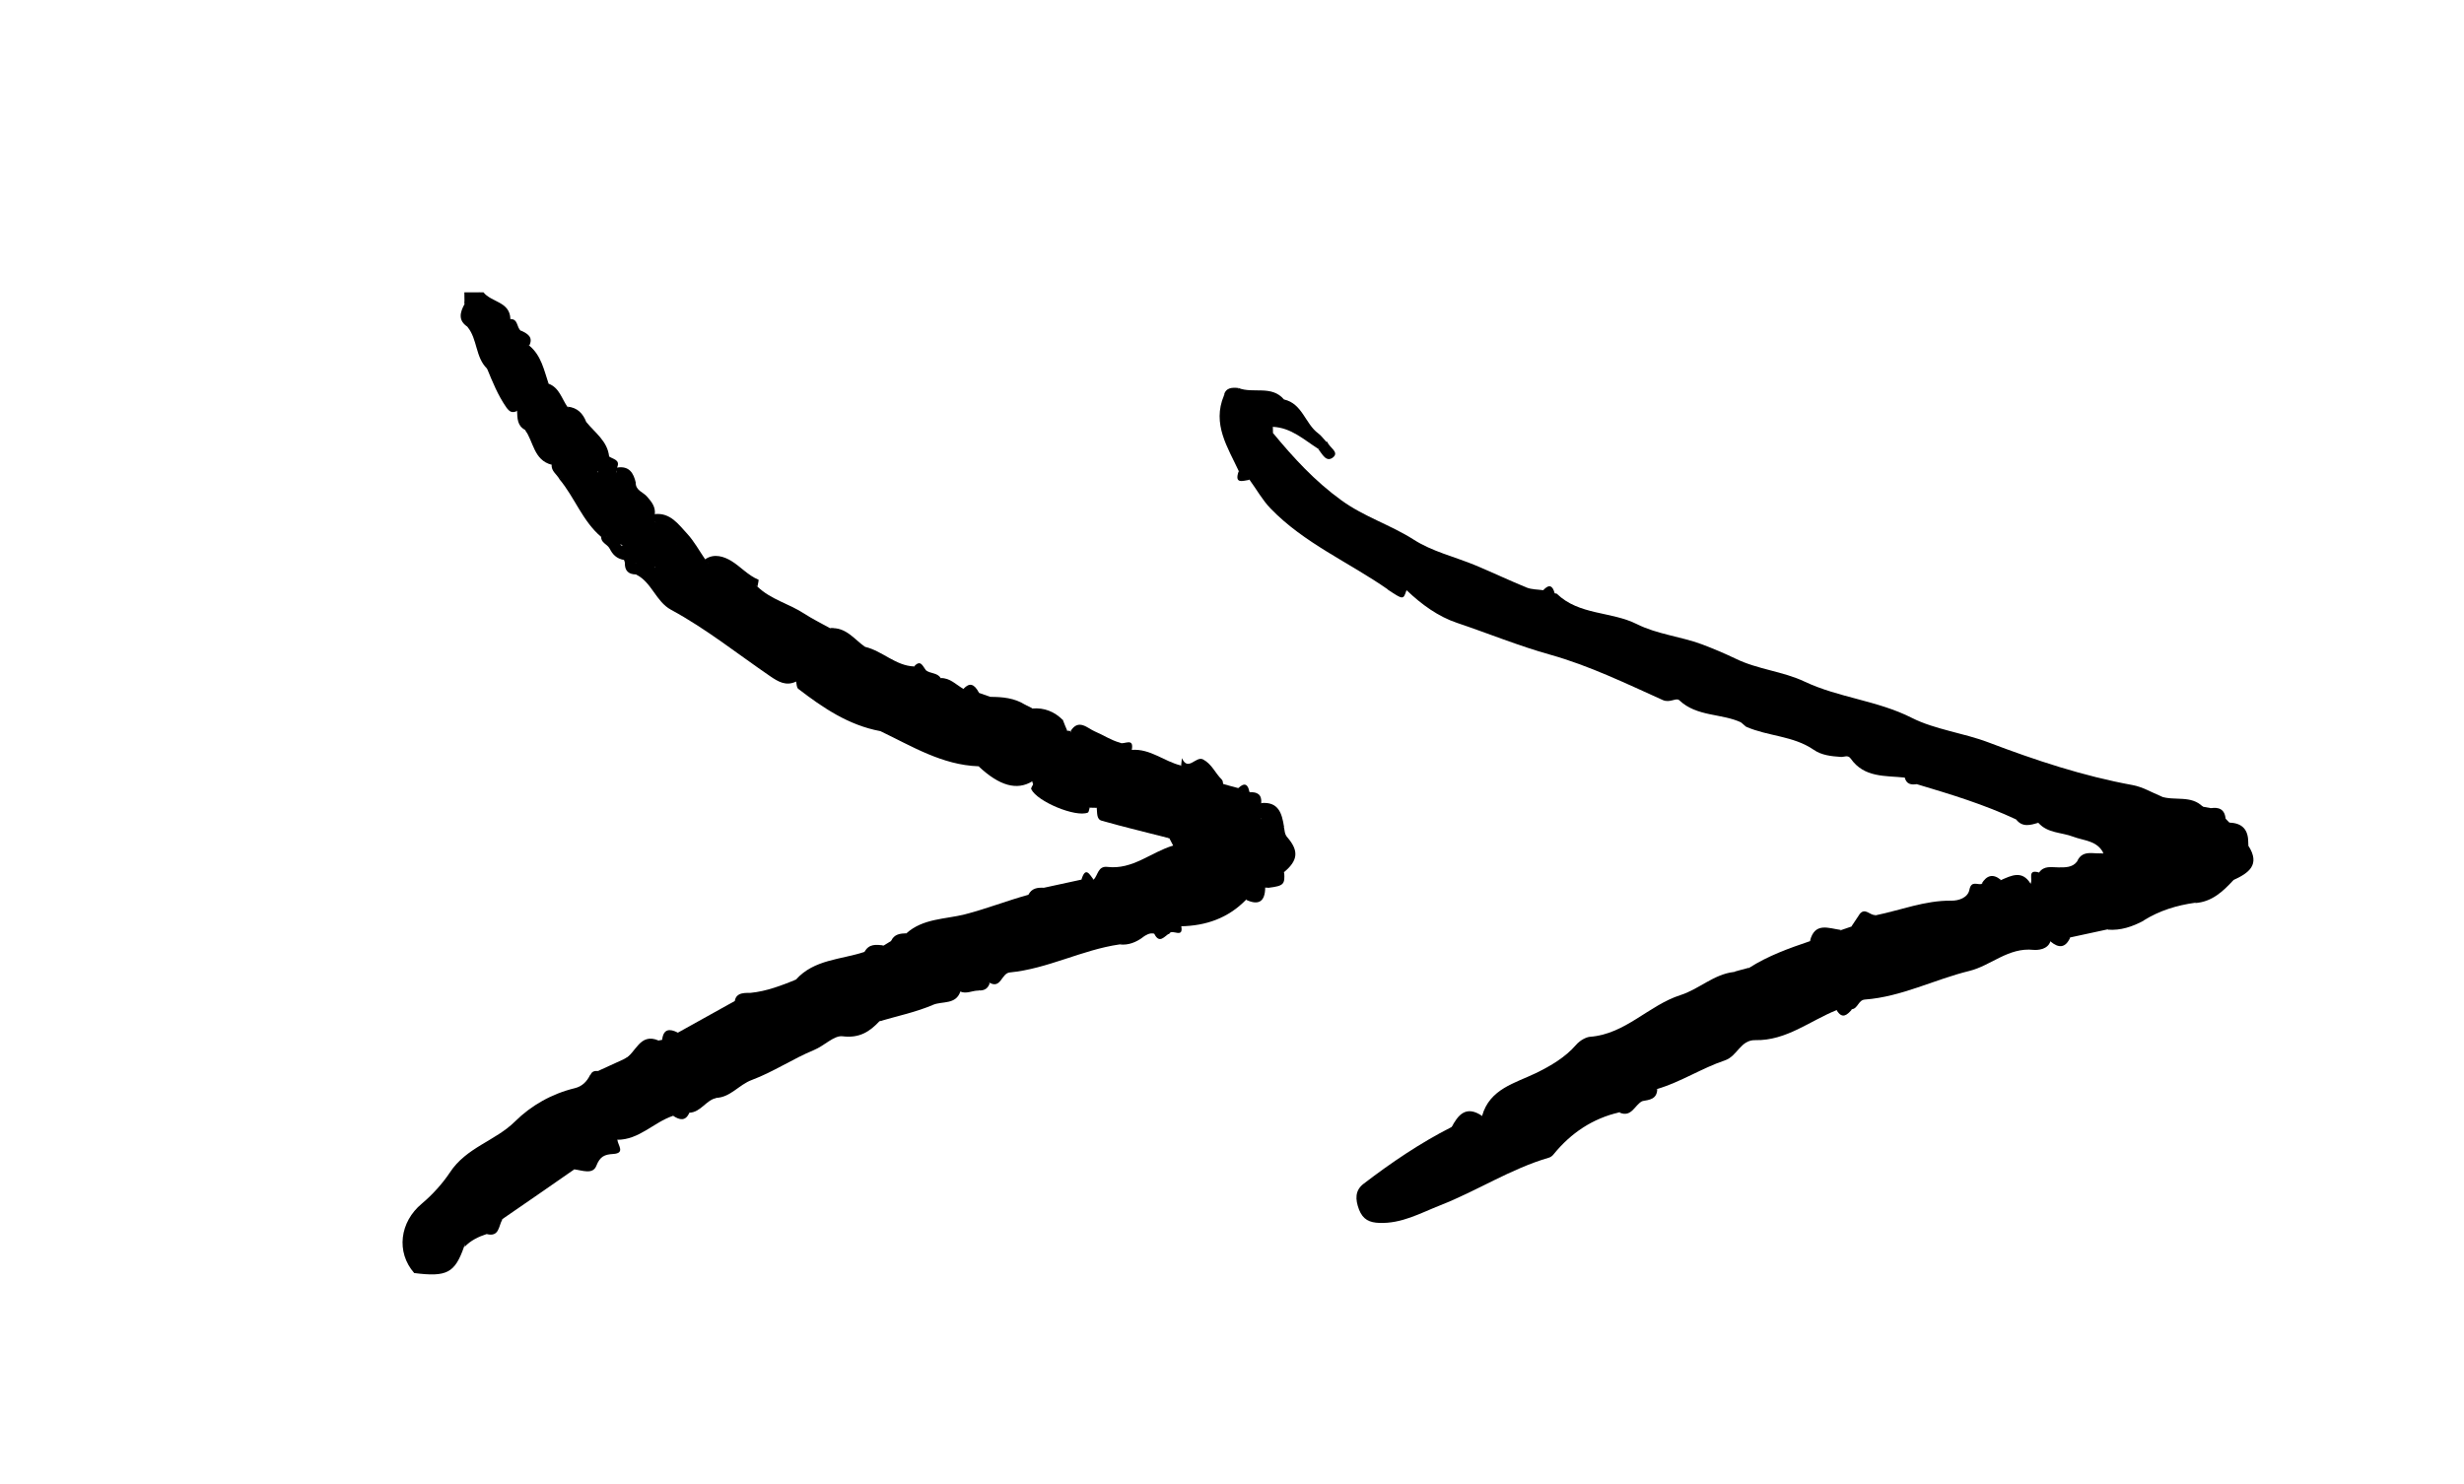<?xml version="1.0" encoding="utf-8"?>
<!-- Generator: Adobe Illustrator 24.0.3, SVG Export Plug-In . SVG Version: 6.00 Build 0)  -->
<svg version="1.1" id="Layer_1" xmlns="http://www.w3.org/2000/svg" xmlns:xlink="http://www.w3.org/1999/xlink" x="0px" y="0px"
	 viewBox="0 0 154.73 93.24" style="enable-background:new 0 0 154.73 93.24;" xml:space="preserve">
<g>
	<path class="st0" d="M29.38,20.54c-0.63-0.4-0.5-0.91-0.21-1.44c0.04-0.61,0.56-0.59,0.95-0.74c0.08,0,0.16,0,0.24,0
		c0.49,0.63,1.66,0.58,1.69,1.67c-0.13,0.14-0.29,0.16-0.47,0.11c-0.1-0.06-0.18-0.15-0.28-0.21C30.21,19.2,29.92,19.3,29.38,20.54z
		"/>
	<path class="st0" d="M30.12,18.36c-0.3,0.26-0.74,0.36-0.95,0.74c0-0.25-0.01-0.49-0.01-0.74C29.48,18.36,29.8,18.36,30.12,18.36z"
		/>
	<path class="st0" d="M93.07,70.09c0.47-1.7,2.08-2.06,3.36-2.68c0.97-0.47,1.87-1.01,2.53-1.77c0.29-0.34,0.7-0.51,0.89-0.52
		c2.23-0.17,3.68-1.98,5.68-2.62c1.16-0.37,2.08-1.3,3.34-1.45c0.36,0.06,0.75,0.21,0.97-0.26c1.19-0.76,2.5-1.23,3.83-1.68
		c0.51-0.62,1.34-0.32,1.94-0.69c0.22-0.08,0.45-0.16,0.67-0.23c0.41,0.25,0.49-0.16,0.68-0.34c0.24-0.2,0.58-0.16,0.82-0.36
		c1.58-0.32,3.1-0.94,4.75-0.92c0.46,0.01,1.04-0.18,1.14-0.68c0.12-0.61,0.51-0.29,0.78-0.37c0.37-0.23,0.77-0.3,1.2-0.24
		c0.67-0.3,1.34-0.63,1.86,0.22c0.27-0.16,0.26-0.53,0.53-0.69c0.32-0.46,0.78-0.33,1.24-0.33c0.4,0,0.87,0.02,1.16-0.38
		c0.46-0.45,1.13-0.24,1.65-0.51c-0.39-0.8-1.23-0.78-1.91-1.04c-0.73-0.28-1.59-0.21-2.17-0.86c-0.45-0.2-0.94-0.1-1.4-0.22
		c-2-0.94-4.11-1.58-6.22-2.21c-0.22-0.22-0.54-0.24-0.77-0.42c-1.23-0.13-2.55,0.02-3.4-1.19c-0.18-0.26-0.41-0.09-0.63-0.11
		c-0.59-0.04-1.2-0.1-1.7-0.45c-1.28-0.88-2.86-0.84-4.23-1.44c-0.07-0.12-0.11-0.27-0.29-0.26c-1.25-0.6-2.8-0.35-3.92-1.41
		c-0.19-0.18-0.58,0.19-1.03-0.01c-2.31-1.04-4.62-2.16-7.04-2.84c-2.01-0.56-3.93-1.35-5.89-2.01c-1.17-0.39-2.23-1.16-3.15-2.04
		c-0.41,0.2-0.8,0.17-1.19-0.06c-2.45-1.71-5.26-2.9-7.37-5.09c-0.51-0.53-0.87-1.19-1.31-1.79c-0.23-0.17-0.53-0.25-0.67-0.53
		c-0.7-1.51-1.7-2.97-0.94-4.77c0.18-0.41,0.78,0.02,0.91-0.47c0.92,0.37,2.08-0.2,2.86,0.72c1,1.19-0.47,1.03-0.81,1.48
		c-0.17,0.25-0.08,0.46,0.13,0.64c1.28,1.55,2.62,3.01,4.28,4.21c1.43,1.04,3.08,1.54,4.54,2.47c1.16,0.75,2.59,1.08,3.89,1.62
		c1.07,0.45,2.13,0.95,3.2,1.39c0.32,0.13,0.7,0.12,1.05,0.17c0.27-0.03,0.52-0.01,0.73,0.2c0.04,0.01,0.09,0,0.12,0.02
		c1.4,1.36,3.42,1.1,5.03,1.91c1.28,0.64,2.73,0.77,4.06,1.26c0.72,0.27,1.45,0.58,2.14,0.91c1.39,0.68,2.96,0.79,4.33,1.44
		c2.16,1.02,4.57,1.18,6.74,2.28c1.44,0.73,3.23,0.94,4.81,1.54c2.95,1.12,5.93,2.11,9.05,2.68c0.61,0.11,1.18,0.45,1.76,0.69
		c0.77,0.69,1.82,0.31,2.67,0.67c0.15,0.03,0.29,0.05,0.44,0.08c0.39,0.13,0.71,0.36,0.97,0.67c0.08,0.08,0.16,0.16,0.23,0.24
		c0.6,0.21,0.9,0.71,1.19,1.22c0,0.07,0.01,0.15,0.01,0.22c-0.3,0.71-0.76,1.33-1.16,1.97c-0.48,0.88-1.41,1.14-2.18,1.63
		c-1.15,0.16-2.24,0.49-3.23,1.11c-0.82-0.09-1.47,0.54-2.26,0.56c-0.79,0.17-1.57,0.34-2.36,0.51c-0.36,0.36-0.82,0.16-1.24,0.24
		c-0.17,0.54-0.84,0.56-1.06,0.54c-1.58-0.17-2.68,0.99-4.02,1.32c-2.21,0.54-4.27,1.63-6.57,1.8c-0.42,0.03-0.43,0.56-0.82,0.61
		c-0.31,0.13-0.64,0.01-0.95,0.05c-1.69,0.68-3.17,1.93-5.11,1.89c-0.94-0.02-1.12,1-1.91,1.27c-1.46,0.49-2.77,1.36-4.26,1.8
		c-0.23,0.32-0.58,0.45-0.92,0.59c-0.53,0.21-0.93,0.64-1.44,0.87c-1.69,0.39-3.05,1.3-4.14,2.64c-0.07,0.09-0.18,0.18-0.29,0.21
		c-2.4,0.7-4.5,2.08-6.82,2.99c-1.27,0.5-2.42,1.16-3.83,1.11c-0.61-0.02-1.03-0.2-1.28-0.84c-0.24-0.64-0.26-1.2,0.29-1.62
		c1.74-1.33,3.55-2.56,5.5-3.55C91.74,70.47,92.37,70.2,93.07,70.09z"/>
	<path class="st0" d="M42.57,64.86c1.19-0.66,2.38-1.32,3.56-1.98c1.38-0.19,2.69-0.56,3.85-1.35c1.15-1.28,2.83-1.25,4.3-1.74
		c0.39-0.17,0.77-0.36,1.21-0.4c0.16-0.1,0.31-0.19,0.47-0.29c0.33-0.13,0.68-0.24,0.96-0.48c1.04-0.94,2.45-0.88,3.67-1.19
		c1.36-0.35,2.65-0.86,3.99-1.23c0.33-0.13,0.69-0.19,0.97-0.44c0.78-0.17,1.57-0.34,2.35-0.51c0.26-0.18,0.52-0.15,0.77,0.01
		c0.28-0.28,0.27-0.88,0.87-0.81c1.59,0.19,2.74-0.93,4.13-1.34c0.55-0.13,1.07-0.29,1.44-0.76c0.58-0.53,1.21-1,2-1.12
		c0.4-0.06,0.47-0.35,0.63-0.6c0.25-0.17,0.51-0.19,0.79-0.1c0.3,0.12,0.28,0.4,0.33,0.64c0.06,0.27,0.31,0.31,0.52,0.42
		c0.29,0.47,0.85,0.7,1.06,1.22c0.4,0.96,0.04,1.75-0.56,2.49c-0.04,0.1-0.11,0.19-0.19,0.27c-0.29,0.1-0.67-0.06-0.84,0.34
		c-0.23,0.18-0.42,0.4-0.61,0.61c-1.12,1.15-2.51,1.63-4.08,1.66c-0.34,0.17-0.75,0.12-1.07,0.37c-0.2,0.07-0.4,0.2-0.63,0.09
		c-0.28-0.06-0.49,0.09-0.71,0.23c-0.48,0.15-0.99,0.23-1.45,0.45c-2.36,0.34-4.5,1.53-6.89,1.76c-0.53,0.05-0.55,1.06-1.28,0.64
		c-0.18,0.24-0.55,0.21-0.68,0.5c-0.39-0.01-0.77,0.24-1.17,0.05c-1.68,0.64-3.47,0.98-5.06,1.88c-0.62,0.66-1.26,1.07-2.31,0.94
		c-0.53-0.07-1.15,0.6-1.79,0.86c-1.33,0.55-2.56,1.38-3.9,1.88c-0.82,0.3-1.35,1.1-2.26,1.13c-0.72,0-1.17,0.61-1.81,0.79
		c-0.27,0.2-0.62,0.18-0.9,0.34c-1.21,0.41-2.12,1.51-3.5,1.5c-0.17,0.45-0.3,0.78-0.95,0.87c-0.61,0.09-1.01,0.9-1.74,0.99
		c-1.51,1.05-3.02,2.1-4.54,3.14c-0.29,0.23-0.59,0.44-0.87,0.68c-0.57,0.24-1.26,0.32-1.51,1.04c-0.58,1.65-1.08,1.91-3.13,1.65
		c-1.15-1.31-0.91-3.21,0.48-4.36c0.67-0.56,1.32-1.29,1.75-1.94c1.04-1.6,2.86-1.99,4.1-3.22c1.02-1.01,2.31-1.74,3.75-2.09
		c0.46-0.11,0.76-0.41,0.96-0.82c0.16-0.09,0.38-0.04,0.48-0.25c0.55-0.25,1.1-0.5,1.64-0.75c0.74-0.35,1.33-0.99,2.17-1.17
		c0.07-0.02,0.14-0.03,0.21-0.04C41.89,65.13,42.26,65.06,42.57,64.86z"/>
	<path class="st0" d="M77.76,50.72c0.07,0.43,0.22,0.83-0.54,0.83c-0.77-0.01-1.4,0.45-1.86,1.09c-0.64,0.18-1.28,0.52-1.93,0.01
		l0.01,0.01c-1.51-0.66-3.04-1.3-4.56-1.92c-0.15,0-0.3-0.01-0.45-0.01c-1.33-0.13-2.59-0.43-3.55-1.47
		c-0.03-0.06-0.05-0.12-0.06-0.19c-1.1-0.24-2.28-0.21-3.19-1.04c-1.18-0.37-2.4-0.57-3.54-1.06c-0.24-0.33-0.6-0.36-0.96-0.36
		c-0.45-0.16-0.92-0.28-1.22-0.7c-0.16-0.52-0.6-0.24-0.91-0.32c-1.39-0.25-2.46-1.16-3.65-1.83c-0.18-0.45-0.43-0.79-0.98-0.78
		c-0.1-0.03-0.18-0.09-0.24-0.18c-1.14-0.25-2-1.03-3.01-1.54c-0.32-0.18-0.54-0.5-0.89-0.66c-0.3-0.3-0.81-0.33-0.98-0.79
		c-0.47-0.6-0.29-1.28-0.23-1.94c0.1-0.33-0.06-0.55-0.31-0.74c-0.36-0.63-0.29-1.07,0.51-1.2c0.68-0.02,1.18,0.37,1.68,0.76
		c1.17,0.92,2.37,1.82,3.79,2.34c0.51,0.32,0.88,0.88,1.53,0.99c0.1,0.02,0.2,0.06,0.29,0.1c0.22,0.12,0.45,0.23,0.7,0.3
		c0.1,0.03,0.2,0.06,0.31,0.09c0.19,0.06,0.43,0.06,0.55,0.2c0.93,1.1,2.31,1.23,3.54,1.67c0.37,0.21,0.76,0.38,1.19,0.42
		c0.11,0.02,0.21,0.06,0.3,0.1c0.57,0.3,0.72,1.05,1.35,1.29c0.55,0.17,1.12,0.24,1.7,0.25c0.25-0.09,0.5-0.2,0.77-0.23
		c0.46-0.06,0.89-0.05,1.03,0.52c0.46,0.72,1.14,0.89,1.93,0.81c0.4,0.05,0.81,0.08,1.13,0.36c0.07-0.01,0.14,0,0.2,0.02
		c0.15,0.26,0.39,0.29,0.67,0.35c0.59,0.13,1.26,0.11,1.65,0.74c0.2,0.31,0.5,0.08,0.75,0.06c0.83,0.17,1.45,0.9,2.35,0.88
		c0.22,0.22,0.48,0.34,0.8,0.24c0.28-0.03,0.52,0.12,0.78,0.15c0.11,0.03,0.2,0.08,0.29,0.14c0.31,0.31,0.66,0.54,1.09,0.65
		c0.38,0.16,0.86-0.14,1.19,0.25c0.3,0.42,0.87,0.23,1.23,0.54c0.07,0.09,0.1,0.19,0.11,0.3C78.13,50.47,77.93,50.58,77.76,50.72z"
		/>
	<path class="st0" d="M34.45,24.1c0.67,0.25,0.82,0.93,1.18,1.45c0.42,0.32,0.73,0.71,0.81,1.26c-0.05,0.32-0.24,0.51-0.56,0.56
		c-0.87-0.38-0.88-1.44-1.57-1.98c-0.14-0.11-0.18-0.37-0.37-0.45c-1.64-0.65-1.69-2.02-1.59-3.46c0.07-0.17,0.18-0.28,0.37-0.29
		c0.23,0.11,0.29,0.33,0.37,0.54C33.7,22.43,33.81,23.41,34.45,24.1z"/>
	<path class="st0" d="M50.7,39.22c-1.61-0.26-2.68-1.47-3.96-2.31c-0.5-0.33-0.95-0.69-1.55-0.81c-0.32-0.16-0.93,0.03-0.81-0.67
		c0.51-0.5,1.06,0,1.39,0.15c0.64,0.29,1.35,0.63,1.79,1.26c0.83,0.81,1.99,1.08,2.94,1.7c0.52,0.34,1.08,0.61,1.63,0.92
		c0.51,0,0.76,0.25,0.74,0.76c-0.18,0.11-0.34,0.09-0.5-0.04l0,0C51.74,39.99,51.25,39.55,50.7,39.22z"/>
	<path class="st0" d="M79.43,26.5c0.19-0.11,0.38-0.27,0.59-0.32c0.64-0.14,0.75-0.54,0.61-1.09c1.16,0.26,1.33,1.53,2.15,2.13
		c0.18,0.13,0.32,0.33,0.48,0.5c0.22,0.55,0,0.63-0.48,0.47c-0.9-0.57-1.7-1.33-2.85-1.38C79.72,26.77,79.57,26.65,79.43,26.5z"/>
	<path class="st0" d="M79.67,55.27c0.26-0.73,1.02-1.3,0.62-2.23c-0.24-0.57-1.03-0.67-1.1-1.36c-0.07-0.11-0.06-0.21,0.03-0.31
		c0.59-0.13,0.98,0.25,1.4,0.55c0.06,0.22,0.03,0.45,0.21,0.66c0.75,0.86,0.68,1.47-0.2,2.2C80.57,55.42,80.24,55.57,79.67,55.27z"
		/>
	<path class="st0" d="M57.65,42.57c-1.72-0.02-3.03-0.94-4.31-1.92c0.24-0.33,0.24-0.33,0.99-0.02c1.09,0.26,1.91,1.19,3.08,1.23
		c0.23,0.06,0.34,0.22,0.37,0.44C57.76,42.4,57.72,42.49,57.65,42.57z"/>
	<path class="st0" d="M70.33,47.13c-0.3,0.51-0.62,1.07-1.01,0.08C69,46.42,68,46.4,67.73,46.52c-1.2,0.52-0.35-0.42-0.5-0.6
		c0.5-0.81,1.07-0.17,1.52,0.02c0.53,0.22,1.02,0.56,1.59,0.71c0.14,0.1,0.15,0.23,0.1,0.38C70.4,47.06,70.36,47.1,70.33,47.13z"/>
	<path class="st0" d="M55.25,64.14c0.27-0.77,1.11-0.74,1.66-1.05c0.92-0.53,2.07-0.68,3.12-0.97c0.07-0.02,0.18,0.1,0.28,0.15
		c-0.28,0.85-1.14,0.6-1.71,0.84C57.53,63.57,56.37,63.81,55.25,64.14z"/>
	<path class="st0" d="M35.86,27.23c0.23-0.09,0.38-0.25,0.48-0.48c0.14-0.13,0.3-0.15,0.47-0.08c0.51,0.64,0.79,1.45,1.44,2
		c0.25,0.18,0.72,0.2,0.5,0.7c0.05,0.11,0.02,0.19-0.07,0.26c-0.37-0.01-0.7-0.19-1.06-0.24c-0.32-0.09-0.62-0.2-0.86-0.43
		c-0.2-0.25-0.26-0.59-0.49-0.83C36.08,27.86,35.52,27.74,35.86,27.23z"/>
	<path class="st0" d="M41.12,32.29c0.98-0.1,1.48,0.64,2.03,1.23c0.44,0.48,0.76,1.07,1.13,1.61c-0.02,0.05-0.05,0.11-0.07,0.16
		c-1.15,0.69-1.35-0.3-1.73-0.97c0.23-0.67-0.46-0.73-0.73-1.07c-0.26-0.19-0.52-0.37-0.68-0.66
		C41.04,32.48,41.06,32.38,41.12,32.29z"/>
	<path class="st0" d="M72.71,48.09c-1.02,0.24-1.69-0.4-2.39-0.96c0,0,0.02-0.02,0.02-0.02c0.24-0.19,0.48-0.2,0.73-0.01
		c1.16-0.09,2.04,0.73,3.09,0.98c0.15,0.14,0.14,0.3,0.03,0.46c-0.25-0.07-0.5-0.15-0.75-0.22C73.16,48.37,72.88,48.43,72.71,48.09z
		"/>
	<path class="st0" d="M139.78,55.03c0.34-0.73,0.79-1.38,1.41-1.91c0.77,1.2,0.02,1.72-0.95,2.16
		C140.05,55.28,139.9,55.18,139.78,55.03z"/>
	<path class="st0" d="M47.57,36.83c-1.01-0.52-1.91-1.3-3.1-1.44c-0.2,0.05-0.29-0.05-0.29-0.24c0,0,0.1-0.02,0.1-0.02
		c0.57-0.4,1.21-0.16,1.64,0.1c0.58,0.35,1.05,0.91,1.71,1.18C47.66,36.42,47.59,36.69,47.57,36.83z"/>
	<path class="st0" d="M74.2,48.54c-0.01-0.15-0.02-0.31-0.03-0.46c0.02-0.15,0.04-0.31,0.05-0.46c0.39,0.87,0.88-0.16,1.33,0.08
		c0.55,0.29,0.76,0.86,1.17,1.26c0.03,0.03,0.04,0.07,0.06,0.1c-0.66,0.39-1.14-0.46-1.77-0.27c-0.22-0.02-0.43-0.09-0.61-0.23
		C74.34,48.54,74.27,48.54,74.2,48.54z"/>
	<path class="st0" d="M41.12,32.29c0,0.07,0,0.14,0,0.21c0.07,0.06,0.09,0.12,0.07,0.19c-0.02,0.07-0.04,0.1-0.06,0.1
		c-0.99,0.13-0.96-0.93-1.52-1.3c-0.12-0.12-0.22-0.26-0.29-0.41c-0.06-0.17-0.05-0.34,0.02-0.51c0.15-0.19,0.31-0.35,0.58-0.23
		c0.01,0.48,0.48,0.57,0.72,0.86C40.93,31.53,41.17,31.84,41.12,32.29z"/>
	<path class="st0" d="M36.08,73.45c0.59-0.5,1.14-1.1,1.96-1.17c0.48-0.04,0.36-0.6,0.73-0.69c0.02,0.33,0.52,0.84-0.26,0.89
		c-0.54,0.03-0.83,0.15-1.06,0.74C37.23,73.79,36.57,73.51,36.08,73.45z"/>
	<path class="st0" d="M80.63,51.92c-0.6,0.19-0.95-0.35-1.43-0.49c-0.06-0.07-0.09-0.15-0.08-0.25c0.05-0.17,0.05-0.34-0.01-0.51
		c-0.01-0.09,0.03-0.17,0.09-0.23C80.29,50.34,80.5,51.09,80.63,51.92z"/>
	<path class="st0" d="M138.35,50.69c-0.82,0.29-1.62-0.08-2.42-0.12c-0.37-0.02-0.19-0.35-0.25-0.55
		C136.55,50.33,137.6,49.91,138.35,50.69z"/>
	<path class="st0" d="M34.45,24.1c-0.9-0.54-1.16-1.47-1.47-2.37c0.08-0.08,0.17-0.09,0.26-0.02C33.99,22.33,34.16,23.24,34.45,24.1
		z"/>
	<path class="st0" d="M32.74,21.24c-0.08,0.08-0.16,0.16-0.24,0.24c-0.97,0.12-1.33-0.42-0.96-1.43c0.17,0,0.33-0.01,0.5-0.01
		c0.52-0.02,0.39,0.56,0.68,0.74C32.88,20.93,32.9,21.08,32.74,21.24z"/>
	<path class="st0" d="M93.07,70.09c-0.58,0.41-1.15,0.87-1.93,0.74C91.56,70.01,92.07,69.41,93.07,70.09z"/>
	<path class="st0" d="M139.78,55.03c0.2,0.01,0.37,0.06,0.47,0.25c-0.66,0.72-1.36,1.37-2.4,1.44
		C138.21,55.83,139.49,55.99,139.78,55.03z"/>
	<path class="st0" d="M59.08,43.08c-0.08-0.01-0.17-0.02-0.25-0.03c-0.12-0.26,0.03-0.37,0.24-0.46c0.59-0.02,0.97,0.42,1.43,0.68
		c0.33-0.08,0.59,0.02,0.81,0.27c0.09,0.18,0.07,0.35-0.04,0.52c-0.21,0.16-0.44,0.18-0.69,0.13
		C59.92,44.04,59.74,43.23,59.08,43.08z"/>
	<path class="st0" d="M115.6,58.41c-0.45,0.79-1.29,0.46-1.94,0.69C113.96,57.89,114.84,58.31,115.6,58.41z"/>
	<path class="st0" d="M38.25,28.67c-1.01-0.23-1.08-1.18-1.44-1.91c-0.06-0.06-0.08-0.11-0.06-0.17c0.02-0.05,0.04-0.08,0.07-0.08
		C37.37,27.19,38.15,27.71,38.25,28.67z"/>
	<path class="st0" d="M63.63,44.97c0.07-0.61-0.28-0.61-0.71-0.49c-0.17-0.31-0.81-0.14-0.73-0.71c0.76,0,1.51,0.07,2.18,0.49
		c0.1,0.32,0.01,0.57-0.24,0.79C63.95,45.09,63.78,45.1,63.63,44.97z"/>
	<path class="st0" d="M59.07,42.59c-0.08,0.15-0.16,0.31-0.24,0.46c-0.46-0.01-0.95,0.07-1.19-0.48c0-0.08,0-0.16,0-0.24
		c0.11-0.18,0.21-0.37,0.48-0.25C58.4,42.33,58.86,42.23,59.07,42.59z"/>
	<path class="st0" d="M54.32,40.63c-0.33,0.15-0.66-0.21-0.99,0.02c-0.08,0-0.15,0-0.23,0c-0.16-0.12-0.25-0.27-0.24-0.47
		c-0.17-0.32-0.42-0.55-0.73-0.72C53.12,39.37,53.64,40.15,54.32,40.63z"/>
	<path class="st0" d="M67.02,45.9c-0.42-0.03-0.88,0.18-1.23-0.22c-0.26-0.12-0.63-0.13-0.56-0.57c0.53-0.44,1.01-0.04,1.51,0.1
		C66.83,45.45,66.92,45.67,67.02,45.9z"/>
	<path class="st0" d="M66.74,45.22c-0.48,0-0.95-0.01-1.43-0.01c-0.28,0.21-0.47,0.08-0.61-0.18c-0.05-0.2-0.01-0.38,0.13-0.53
		C65.57,44.44,66.21,44.69,66.74,45.22z"/>
	<path class="st0" d="M62.19,43.77c0.16,0.32,0.77,0.18,0.73,0.71c-0.24,0.08-0.48,0.16-0.72,0.24c-0.48-0.03-0.72-0.37-0.96-0.72
		c0-0.16,0-0.31,0-0.47c0.08-0.09,0.16-0.09,0.24-0.01C61.72,43.61,61.95,43.69,62.19,43.77z"/>
	<path class="st0" d="M75.12,48.56c0.74-0.45,1,0.69,1.66,0.5c0.01,0.06,0.02,0.12,0.03,0.19c0.12,0.09,0.12,0.18-0.01,0.27
		c-0.28-0.14-0.51-0.21-0.81,0.06c-0.28,0.26-0.34-0.08-0.39-0.3C75.45,49.03,74.97,49.01,75.12,48.56z"/>
	<path class="st0" d="M78.26,56.52c-0.03-0.37-0.06-0.73,0.46-0.77c0.24,0.23,0.49-0.2,0.73,0C79.44,56.61,79.06,56.89,78.26,56.52z
		"/>
	<path class="st0" d="M132.35,58.39c0.48-0.42,1.24-0.28,1.67-0.89c0.17-0.24,0.48,0.05,0.59,0.33
		C133.91,58.2,133.17,58.46,132.35,58.39z"/>
	<path class="st0" d="M39.93,30.34c-0.16,0.08-0.32,0.15-0.47,0.23c-0.15,0.14-0.25,0.03-0.35-0.07c-0.05-0.08-0.1-0.16-0.13-0.25
		c-0.07-0.17-0.16-0.33-0.23-0.5c-0.01-0.04-0.01-0.09-0.02-0.13c0-0.08,0.01-0.17,0.01-0.25C39.51,29.24,39.79,29.71,39.93,30.34z"
		/>
	<path class="st0" d="M36.82,26.52c0,0.08,0,0.17,0,0.25c-0.16-0.01-0.32-0.01-0.47-0.02c-0.24-0.4-0.47-0.8-0.71-1.21
		C36.25,25.6,36.61,25.96,36.82,26.52z"/>
	<path class="st0" d="M79.2,50.45c0,0.09-0.01,0.18-0.01,0.26c-0.22,0.14-0.37-0.07-0.55-0.12c-0.24-0.07-0.48-0.14-0.65-0.34
		c0-0.08,0-0.15-0.01-0.23c-0.08-0.11-0.08-0.21,0-0.32c0.18-0.09,0.34-0.08,0.49,0.06C78.96,49.73,79.25,49.91,79.2,50.45z"/>
	<path class="st0" d="M43.03,69.62c0.63-0.28,1.17-0.83,1.96-0.66c-0.66,0.14-0.98,0.9-1.7,0.93
		C43.14,69.86,43.05,69.77,43.03,69.62z"/>
	<path class="st0" d="M101.7,69.88c0.22-0.69,0.89-0.72,1.42-0.97c0.07,0.05,0.09,0.1,0.07,0.16c-0.02,0.06-0.04,0.09-0.06,0.09
		C102.65,69.4,102.46,70.21,101.7,69.88z"/>
	<path class="st0" d="M82.78,28.2c0.3-0.02,0.48-0.15,0.48-0.47c0.04,0.01,0.1,0.02,0.1,0.04c0.11,0.33,0.75,0.62,0.36,0.95
		C83.28,29.08,83.03,28.51,82.78,28.2z"/>
	<path class="st0" d="M29.18,78.31c-0.11-1.07,0.98-0.78,1.41-1.24c0.15,0.16,0.14,0.3-0.03,0.44
		C30.04,77.68,29.56,77.91,29.18,78.31z"/>
	<path class="st0" d="M79.67,55.27c0.42,0.03,0.79-0.06,0.97-0.5c0.06,0.78-0.03,0.87-0.97,0.99c-0.14-0.08-0.14-0.17,0-0.25
		C79.67,55.43,79.67,55.35,79.67,55.27z"/>
	<path class="st0" d="M141.18,52.89c-0.51-0.21-0.59-0.95-1.22-1.03c-0.02,0-0.05-0.07-0.04-0.1c0.01-0.03,0.05-0.06,0.08-0.09
		C140.79,51.69,141.18,52.1,141.18,52.89z"/>
	<path class="st0" d="M30.56,77.51c0.01-0.15,0.02-0.29,0.03-0.44c0.27-0.25,0.5-0.6,0.96-0.48C31.3,76.99,31.37,77.72,30.56,77.51z
		"/>
	<path class="st0" d="M117.04,57.93c-0.04,0.28-0.13,0.55-0.43,0.62c-0.26,0.06-0.29-0.19-0.34-0.37c0.17-0.25,0.34-0.5,0.5-0.75
		C117,57.51,117.16,57.65,117.04,57.93z"/>
	<path class="st0" d="M43.03,69.62c0.09,0.09,0.17,0.18,0.26,0.27c-0.24,0.55-0.61,0.46-1.01,0.2
		C42.32,69.61,42.7,69.65,43.03,69.62z"/>
	<path class="st0" d="M126.6,51.46c0.54-0.37,0.97-0.08,1.4,0.22C127.51,51.82,127,51.99,126.6,51.46z"/>
	<path class="st0" d="M117.04,57.93c-0.09-0.17-0.18-0.34-0.27-0.51c0.36-0.45,0.66,0.1,1,0.05
		C117.7,57.91,117.37,57.92,117.04,57.93z"/>
	<path class="st0" d="M72.96,58.38c0.35-0.41,0.8-0.22,1.22-0.2c0.15,0.8-0.58,0.15-0.74,0.45C73.18,58.75,73.05,58.6,72.96,58.38z"
		/>
	<path class="st0" d="M132.09,53.58c-0.49,0.37-1.07,0.44-1.65,0.51C130.8,53.31,131.52,53.69,132.09,53.58z"/>
	<path class="st0" d="M77.99,49.77c0,0.08-0.01,0.16-0.01,0.24c-0.42-0.1-0.89-0.1-1.18-0.51c0-0.09,0.01-0.18,0.01-0.26
		c0.32,0.09,0.63,0.18,0.95,0.26C77.9,49.55,77.98,49.63,77.99,49.77z"/>
	<path class="st0" d="M128.76,59.13c0.34-0.44,0.84-0.07,1.24-0.24C129.7,59.56,129.27,59.56,128.76,59.13z"/>
	<path class="st0" d="M139.76,51.44c-0.49,0.01-0.73-0.34-0.97-0.67C139.33,50.67,139.71,50.82,139.76,51.44z"/>
	<path class="st0" d="M87.13,37.02c0.4,0.02,0.79,0.04,1.19,0.06C88.12,37.68,88.12,37.68,87.13,37.02z"/>
	<path class="st0" d="M32.74,21.24c0-0.16-0.01-0.31-0.01-0.47c0.39,0.19,0.77,0.39,0.51,0.93c-0.09,0.01-0.17,0.01-0.26,0.02
		C32.79,21.62,32.76,21.43,32.74,21.24z"/>
	<path class="st0" d="M115.34,63.46c0.29-0.5,0.63-0.18,0.95-0.05C115.99,63.75,115.69,64.03,115.34,63.46z"/>
	<path class="st0" d="M103.13,69.16c0-0.08-0.01-0.16-0.01-0.25c0.25-0.29,0.59-0.4,0.95-0.5
		C104.05,69.05,103.57,69.08,103.13,69.16z"/>
	<path class="st0" d="M125.64,55.26c-0.36,0.27-0.78,0.28-1.2,0.24C124.75,54.99,125.14,54.85,125.64,55.26z"/>
	<path class="st0" d="M61.48,43.52c-0.08,0-0.16,0.01-0.24,0.01c-0.24-0.09-0.49-0.18-0.73-0.27
		C60.88,42.86,61.18,42.94,61.48,43.52z"/>
	<path class="st0" d="M77.76,24.37c0.08,0.9-0.7,0.14-0.91,0.47C76.97,24.34,77.36,24.33,77.76,24.37z"/>
	<path class="st0" d="M109.84,60.78c-0.09,0.94-0.59,0.38-0.97,0.26C109.19,60.96,109.52,60.87,109.84,60.78z"/>
	<path class="st0" d="M70.32,59.32c0.4-0.44,0.91-0.49,1.45-0.45C71.34,59.18,70.87,59.38,70.32,59.32z"/>
	<path class="st0" d="M77.78,29.61c0.34,0.02,0.58,0.19,0.67,0.53C78.04,30.2,77.5,30.42,77.78,29.61z"/>
	<path class="st0" d="M72.96,58.38c0.16,0.08,0.32,0.16,0.48,0.24c-0.32,0.18-0.63,0.7-0.96,0.02
		C72.64,58.56,72.8,58.47,72.96,58.38z"/>
	<path class="st0" d="M64.83,44.49c0,0.17-0.01,0.33-0.01,0.5c-0.25,0.2-0.48,0.17-0.71-0.03c0.09-0.23,0.17-0.47,0.26-0.7
		C64.52,44.33,64.67,44.41,64.83,44.49z"/>
	<path class="st0" d="M71.07,47.11c-0.24,0-0.49,0.01-0.73,0.01c-0.01-0.15-0.01-0.31-0.02-0.46
		C70.59,46.79,71.23,46.28,71.07,47.11z"/>
	<path class="st0" d="M79.67,55.51c0,0.08,0,0.17,0,0.25c-0.08-0.01-0.15-0.01-0.23-0.01c-0.24,0.06-0.49,0.38-0.73,0
		C78.97,55.41,79.31,55.4,79.67,55.51z"/>
	<path class="st0" d="M128.04,54.8c0,0.37-0.16,0.61-0.53,0.69C127.68,55.26,127.27,54.57,128.04,54.8z"/>
	<path class="st0" d="M77.99,49.77c-0.08-0.09-0.16-0.17-0.24-0.26c0.4-0.39,0.63-0.26,0.71,0.25
		C78.31,49.77,78.15,49.77,77.99,49.77z"/>
	<path class="st0" d="M119.61,48.83c0.36-0.04,0.7-0.06,0.77,0.42C120.02,49.31,119.71,49.26,119.61,48.83z"/>
	<path class="st0" d="M61.47,62.21c-0.24-0.81,0.46-0.33,0.69-0.5C62.07,62.07,61.83,62.23,61.47,62.21z"/>
	<path class="st0" d="M58.13,42.08c-0.16,0.08-0.32,0.17-0.48,0.25c-0.08-0.16-0.16-0.32-0.24-0.48
		C57.81,41.41,57.94,41.83,58.13,42.08z"/>
	<path class="st0" d="M97.63,37.28c-0.27,0.03-0.53,0.05-0.73-0.2C97.28,36.66,97.51,36.78,97.63,37.28z"/>
	<path class="st0" d="M79.43,26.5c0.23,0,0.42,0.06,0.5,0.31c0,0.13,0.01,0.26,0.01,0.39C79.59,27.1,79.43,26.86,79.43,26.5z"/>
	<path class="st0" d="M109.35,45.39c0.02-0.16,0.07-0.38,0.25-0.32c0.37,0.13,0.05,0.38,0.05,0.58
		C109.55,45.56,109.45,45.47,109.35,45.39z"/>
	<path class="st0" d="M31.55,20.04c0.24,0.53-0.1,1.45,0.96,1.43c0.04,0.35,0.11,0.7,0.12,1.04c0.01,0.86,0.23,1.55,1.09,1.95
		c0.94,0.44,1.38,1.34,1.76,2.24c0.1,0.23,0.15,0.42,0.38,0.52c-0.05,0.53,0.54,0.4,0.72,0.71c-0.19,0.27-0.42,0.49-0.68,0.7
		c-0.37,0.24-0.72,0.55-1.21,0.37c-0.83-0.45-1.13-1.35-1.72-2c-0.49-0.26-0.48-0.73-0.5-1.19c-1.04-0.59-1.07-1.89-1.88-2.65
		c-0.74-0.72-0.6-1.84-1.22-2.61c-0.19-0.62,0.13-1.1,0.43-1.59C30.29,19.47,31.44,18.92,31.55,20.04z"/>
	<path class="st0" d="M47.12,41.13c0.8,0.22,1.68,0.48,2.13,1.14c0.31,0.46,1.16-0.43,0.98,0.54c-0.08,0.09-0.16,0.08-0.24,0
		c-0.63,0.3-1.12,0.01-1.63-0.34c-2.06-1.41-4.02-2.98-6.22-4.17c-0.96-0.52-1.21-1.73-2.19-2.21c-0.2-0.18-0.22-0.4-0.13-0.64
		c0.46-0.44,0.83,0.28,1.27,0.1c0.47,0.93,1.08,1.65,2.06,2.16c0.88,0.46,1.47,1.37,2.28,1.99c0.17,0.43,0.61,0.52,0.96,0.72
		C46.71,40.58,46.78,40.98,47.12,41.13z"/>
	<path class="st0" d="M49.99,42.81c0.08,0,0.16,0,0.24,0c0,0,0,0,0,0c0.47,0.12,0.87,0.36,1.2,0.72c1.33,0.52,2.37,1.65,3.83,1.92
		c0.13,0.09,0.14,0.22,0.1,0.37c-0.03,0.03-0.06,0.07-0.09,0.1c-1.98-0.37-3.59-1.46-5.15-2.66C50.02,43.17,50.03,42.96,49.99,42.81
		z"/>
	<path class="st0" d="M58.13,46.88c1.25,0.13,2.41,0.57,3.59,0.96c-0.03,0.16-0.12,0.26-0.27,0.29c-2.3-0.08-4.2-1.27-6.19-2.22
		c0,0,0.01-0.02,0.01-0.02c0.18-0.26,0.37-0.45,0.7-0.21c0.25,0.48,0.71,0.63,1.2,0.72C57.47,46.6,57.91,46.51,58.13,46.88z"/>
	<path class="st0" d="M68.87,50.73c1.8-0.02,3.13,1.09,4.56,1.92c-1.41-0.36-2.83-0.7-4.24-1.1C68.84,51.46,68.91,51.04,68.87,50.73
		z"/>
	<path class="st0" d="M37.75,33.72c-1.17-0.99-1.66-2.47-2.61-3.61c0.62-0.77,0.85-0.12,1.15,0.31c0.36,0.62,0.82,1.18,1.34,1.65
		c0.55,0.49,0.75,0.99,0.43,1.67C37.95,33.8,37.85,33.79,37.75,33.72z"/>
	<path class="st0" d="M64.88,49.25c1.18,0.49,2.36,0.98,3.55,1.47c-0.04,0.11-0.05,0.29-0.12,0.32c-0.76,0.31-3.18-0.69-3.55-1.47
		C64.72,49.5,64.84,49.36,64.88,49.25z"/>
	<path class="st0" d="M36.1,30.59c-0.28-0.23-0.31-0.99-0.96-0.48c-0.16-0.31-0.53-0.51-0.5-0.92c-0.07-0.1-0.06-0.19,0.02-0.28
		c0.44-0.02,0.78-0.28,1.14-0.48c0.39-0.01,0.77-0.02,0.89,0.48C36.82,29.58,36.62,30.14,36.1,30.59z"/>
	<path class="st0" d="M61.45,48.13c0.09-0.1,0.18-0.19,0.27-0.29c0.65,0.79,1.68,0.59,2.5,0.95c0.21,0.09,0.47,0.03,0.61,0.28
		C63.86,49.67,62.76,49.36,61.45,48.13z"/>
	<path class="st0" d="M49.99,61.53c-0.56,0.97-1.7,0.82-2.51,1.3c-0.44,0.26-0.87,0.54-1.34,0.06c0.08-0.62,0.76-0.51,1-0.53
		C48.15,62.26,49.06,61.9,49.99,61.53z"/>
	<path class="st0" d="M41.13,35.62c-0.47,0.28-0.8-0.21-1.21-0.23c-0.24,0.18-0.47,0.2-0.68-0.04c-0.01-0.06-0.03-0.12-0.05-0.17
		c-0.2-0.28-0.48-0.53-0.3-0.93c0.71,0.11,1.6-0.57,2.09,0.49c0.1,0.19,0.19,0.38,0.23,0.6C41.23,35.43,41.2,35.53,41.13,35.62z"/>
	<path class="st0" d="M30.59,23.16c0.47-0.02,0.53,0.39,0.7,0.68c0.4,0.65,0.78,1.32,1.18,1.97c-0.31,0.16-0.48,0.05-0.68-0.23
		C31.27,24.83,30.93,23.99,30.59,23.16z"/>
	<path class="st0" d="M34.66,28.91c-0.01,0.09-0.02,0.19-0.02,0.28c-1.13-0.29-1.13-1.45-1.67-2.19
		C33.66,27.53,34.19,28.19,34.66,28.91z"/>
	<path class="st0" d="M41.37,65.36c-0.61,0.61-1.31,1.02-2.17,1.17C39.94,66.17,40.15,64.83,41.37,65.36z"/>
	<path class="st0" d="M73.43,52.65c0.64,0,1.29-0.01,1.93-0.01c-0.54,0.25-0.93,1.02-1.69,0.47C73.59,52.95,73.51,52.8,73.43,52.65z
		"/>
	<path class="st0" d="M42.57,64.86c-0.15,0.54-0.5,0.65-0.99,0.45C41.66,64.62,42.04,64.59,42.57,64.86z"/>
	<path class="st0" d="M37.75,33.72c0.09-0.01,0.18-0.02,0.27-0.02c0.52-0.25,0.73,0.02,0.82,0.49c-0.09,0.33-0.27,0.44-0.57,0.24
		C38.11,34.17,37.74,34.09,37.75,33.72z"/>
	<path class="st0" d="M38.27,34.42c0.2,0,0.37-0.05,0.47-0.25c0.08-0.07,0.16-0.06,0.23,0.01c0.07,0.33,0.15,0.66,0.22,0.99
		C38.73,35.1,38.45,34.82,38.27,34.42z"/>
	<path class="st0" d="M55.5,59.39c-0.44,0.03-0.64,0.77-1.21,0.4C54.56,59.27,55.03,59.32,55.5,59.39z"/>
	<path class="st0" d="M39.24,35.34c0.23,0.01,0.45,0.03,0.68,0.04c0.01,0.23,0.02,0.47,0.03,0.7
		C39.46,36.08,39.22,35.84,39.24,35.34z"/>
	<path class="st0" d="M65.55,55.76c-0.1,0.63-0.52,0.57-0.97,0.44C64.79,55.78,65.16,55.74,65.55,55.76z"/>
	<path class="st0" d="M56.92,58.62c-0.21,0.37-0.41,0.78-0.96,0.48C56.15,58.67,56.53,58.63,56.92,58.62z"/>
	<path class="st0" d="M68.68,55.26c-0.26,0-0.52-0.01-0.77-0.01C68.17,54.39,68.42,54.92,68.68,55.26z"/>
	<path class="st0" d="M37.56,67.27c0.02,0.19,0.11,0.49,0.04,0.54c-0.28,0.19-0.3-0.25-0.52-0.29
		C37.16,67.29,37.34,67.25,37.56,67.27z"/>
	<path class="st0" d="M110.96,61.39c0.11,0,0.34,0.02,0.31,0.36c-0.02,0.21-0.1,0.44-0.32,0.37c-0.2-0.06-0.43-0.26-0.49-0.44
		C110.38,61.46,110.61,61.36,110.96,61.39z"/>
	<path class="st0" d="M111.16,42.78c0.43,0.08,0.69,0.12,0.97,0.17c-0.04,0.12-0.04,0.23-0.09,0.25
		C111.73,43.34,111.46,43.32,111.16,42.78z"/>
	<path class="st0" d="M120.88,47.19c0.39,0.2,0.69,0.33,0.58,0.83C120.97,47.95,120.96,47.61,120.88,47.19z"/>
	<path class="st0" d="M78.69,50.48c0.17,0.08,0.33,0.16,0.5,0.24c0.1,0.04,0.28,0.05,0.29,0.11c0.06,0.23-0.15,0.3-0.31,0.39
		c-0.16,0.13-0.31,0.14-0.46-0.01c-0.27-0.15-0.01-0.32-0.02-0.47c-0.07-0.05-0.09-0.11-0.07-0.16
		C78.65,50.5,78.67,50.48,78.69,50.48z"/>
	<path class="st0" d="M78.71,51.2c0.16,0,0.31,0.01,0.46,0.01c0.01,0.07,0.02,0.15,0.02,0.22c0,0.08,0,0.16,0,0.25
		C78.63,51.92,78.47,51.76,78.71,51.2z"/>
	<path class="st0" d="M78.69,50.48c0,0.08,0,0.16,0,0.25c-0.31,0-0.63,0-0.94,0c0.08-0.16,0.15-0.31,0.23-0.47
		C78.22,50.32,78.46,50.4,78.69,50.48z"/>
	<path class="st0" d="M41.13,35.62c0-0.08,0-0.15,0-0.23c0.04-0.25,0.07-0.51,0.18-0.75c0.07-0.08,0.15-0.15,0.23-0.21
		c0.33-0.15,0.63-0.42,1.03-0.24c0.53,0.33,0.52,1.58,1.62,0.97c0.1,0.08,0.19,0.16,0.29,0.24c-0.03,0.51,0.56,0.38,0.72,0.7
		c-0.48,0.23-0.73,0.51-0.23,0.96c0.22,0.22,0.23,0.5,0.23,0.78c0.23,0.6-0.16,1.28,0.24,1.85c-1.55-0.46-2.3-2.08-3.83-2.63
		C41.32,36.95,41.05,36.19,41.13,35.62z"/>
	<path class="st0" d="M64.11,44.96c0.24,0.01,0.47,0.02,0.71,0.03c0.11,0.19,0.3,0.2,0.49,0.21c0.16,0.16,0.32,0.32,0.48,0.48
		c-0.98,0.55-1.5-0.27-2.16-0.71C63.79,44.97,63.95,44.96,64.11,44.96z"/>
	<path class="st0" d="M61.24,44c0.46,0.05,0.66,0.46,0.96,0.72c-0.67,0.14-1.27-0.23-1.92-0.24c-0.11-0.25,0.02-0.39,0.24-0.48
		C60.76,44.01,61,44.01,61.24,44z"/>
	<path class="st0" d="M60.52,44.01c-0.08,0.16-0.16,0.32-0.24,0.48c-0.62-0.28-0.79-0.95-1.2-1.41
		C59.88,42.9,60.07,43.66,60.52,44.01z"/>
	<path class="st0" d="M50.7,39.22c0.69,0.08,1.19,0.52,1.68,0.95C51.46,40.49,51.17,39.7,50.7,39.22z"/>
	<path class="st0" d="M51.42,43.52c-0.62,0.13-0.78-0.51-1.2-0.72C50.85,42.67,51.46,42.56,51.42,43.52z"/>
	<path class="st0" d="M75.12,48.56c0.14,0.25,0.52,0.35,0.48,0.72c-0.6,0.09-1.01-0.12-1.2-0.72
		C74.64,48.56,74.88,48.56,75.12,48.56z"/>
	<path class="st0" d="M69.89,50.25c-0.21-0.01-0.4-0.06-0.32-0.34c0.05-0.2,0.16-0.37,0.39-0.36c0.23,0.01,0.36,0.15,0.34,0.37
		C70.27,50.15,70.1,50.24,69.89,50.25z"/>
	<path class="st0" d="M58.13,46.88c-0.38-0.04-0.72-0.16-0.96-0.48C57.58,46.37,58.21,45.91,58.13,46.88z"/>
	<path class="st0" d="M55.97,45.68c-0.23,0.07-0.47,0.14-0.7,0.21c-0.01-0.15-0.01-0.3-0.02-0.45C55.54,45.38,55.9,45.1,55.97,45.68
		z"/>
	<path class="st0" d="M72.71,48.09c0.24,0.08,0.49,0.15,0.73,0.23c-0.19,0.27-0.46,0.3-0.72,0.18
		C72.67,48.47,72.72,48.23,72.71,48.09z"/>
	<path class="st0" d="M50.94,40.76c-0.11,0.13-0.16,0.26-0.24,0.27c-0.2,0.04-0.25-0.14-0.31-0.29c-0.04-0.12-0.03-0.26,0.12-0.23
		C50.66,40.54,50.77,40.66,50.94,40.76z"/>
	<path class="st0" d="M45.2,37.84c-0.31-0.19-0.25-0.49-0.23-0.78C45.58,37.17,45.53,37.46,45.2,37.84z"/>
	<path class="st0" d="M74.38,51.44c0.08,0.1,0.14,0.18,0.2,0.25c-0.08,0.05-0.18,0.15-0.24,0.13c-0.09-0.03-0.16-0.14-0.24-0.22
		C74.18,51.55,74.26,51.5,74.38,51.44z"/>
	<path class="st0" d="M71.52,48.57c-0.15,0.07-0.25,0.15-0.31,0.13c-0.09-0.03-0.15-0.14-0.22-0.21c0.08-0.05,0.17-0.13,0.24-0.13
		C71.31,48.37,71.39,48.47,71.52,48.57z"/>
	<path class="st0" d="M53.44,44.31c0.13-0.11,0.21-0.21,0.3-0.22c0.06-0.01,0.14,0.11,0.21,0.17c-0.08,0.07-0.14,0.17-0.23,0.19
		C53.66,44.46,53.57,44.38,53.44,44.31z"/>
	<path class="st0" d="M47.12,41.13c-0.47,0-0.55-0.41-0.72-0.72C46.87,40.42,46.94,40.82,47.12,41.13z"/>
	<path class="st0" d="M52.87,40.17c0.19,0.1,0.23,0.28,0.24,0.47c-0.35,0.02-0.59-0.15-0.73-0.47
		C52.54,40.17,52.71,40.17,52.87,40.17z"/>
	<path class="st0" d="M41.6,34.66c-0.08,0-0.16,0-0.24,0c-0.12,0.16-0.26,0.26-0.46,0.24c-0.35-0.1-0.53-1.29-1.08-0.17
		c-0.28-0.18-0.57-0.36-0.85-0.55c-0.08,0-0.16-0.01-0.23-0.01c-0.14-0.31-0.38-0.46-0.72-0.48c0.18-1.07-0.76-1.49-1.27-2.14
		c-0.24-0.31-0.47-0.62-0.65-0.96c0.16-0.57,0.32-1.14,0.48-1.7c0.07-0.09,0.13-0.09,0.2,0c0.33,0.09,0.66,0.18,0.99,0.27
		c0.13,0.24-0.07,0.33-0.19,0.44c-0.09,0-0.1,0.06-0.03,0.06c0.16,0-0.07,0.04,0.03-0.08c0.11-0.12-0.03,0.06,0.1-0.04
		c0.49,0.32,0.97,0.62,1.52,0.82c0.09,0.08,0.17,0.15,0.26,0.23c0,0.16,0,0.33,0,0.49c0,0.06-0.18,0.07-0.07,0.13
		c0.09,0.05,0.22,0.02,0.3,0.11c0.79,0.18,0.66,1.26,1.44,1.44c0.49,0.25,0.39,0.88,0.79,1.18C41.96,34.24,41.74,34.43,41.6,34.66z"
		/>
	<path class="st0" d="M37.54,29.63c0.08-0.16,0.16-0.32,0.24-0.47c0.33,0.13,0.73,0.13,0.96,0.47c0,0,0,0,0,0
		c-0.36,0.65,0.46,0.18,0.46,0.49c0.01,0.08,0.01,0.16,0.01,0.23C38.23,30.36,38.23,30.36,37.54,29.63L37.54,29.63z"/>
	<path class="st0" d="M36.78,28.89l-0.1,0c0,0-0.1-0.01-0.1-0.01c-0.18-0.29-0.63-0.1-0.78-0.46c0.19-0.28,0.42-0.49,0.77-0.49
		C36.77,28.23,36.84,28.54,36.78,28.89z"/>
	<path class="st0" d="M41.6,34.66c0.08-0.24,0.16-0.48,0.24-0.72c-0.21-0.32-0.28-0.64,0-0.95c0.32,0.29,0.68,0.54,0.96,0.87
		c0.22,0.26-0.04,0.3-0.24,0.33C42.25,34.34,41.93,34.5,41.6,34.66z"/>
	<path class="st0" d="M41.84,32.99c0,0.32,0,0.64,0,0.95c-0.73-0.1-0.44-0.82-0.72-1.19c0-0.08,0-0.16,0-0.24
		C41.37,32.66,41.61,32.82,41.84,32.99z"/>
	<path class="st0" d="M39.69,31.3c-0.08,0.01-0.15,0.02-0.23,0.03c-0.21,0.03-0.42,0.26-0.63,0.04c-0.06-0.06-0.02-0.21-0.03-0.32
		c0.22,0,0.43,0.01,0.65,0.01C39.53,31.14,39.61,31.22,39.69,31.3z"/>
	<path class="st0" d="M39.2,30.11c-0.24-0.07-0.54,0.15-0.71-0.14c-0.03-0.05,0.16-0.23,0.25-0.35
		C38.97,29.71,39.13,29.87,39.2,30.11z"/>
	<path class="st0" d="M34.08,25.17c-0.19,0.07-0.27,0.12-0.36,0.12c-0.15,0.01-0.33-0.01-0.36-0.21c-0.01-0.05,0.16-0.18,0.22-0.16
		C33.72,24.96,33.85,25.06,34.08,25.17z"/>
	<path class="st0" d="M40.9,34.9c0.1-0.19,0.27-0.23,0.46-0.24c0.24,0.35,0.11,0.57-0.24,0.73C40.94,35.28,40.91,35.09,40.9,34.9z"
		/>
	<path class="st0" d="M37.54,29.63c-0.07,0.18,0.15,0.49-0.21,0.52c-0.07,0.01-0.23-0.21-0.23-0.33
		C37.07,29.39,37.34,29.57,37.54,29.63L37.54,29.63z"/>
</g>
</svg>
